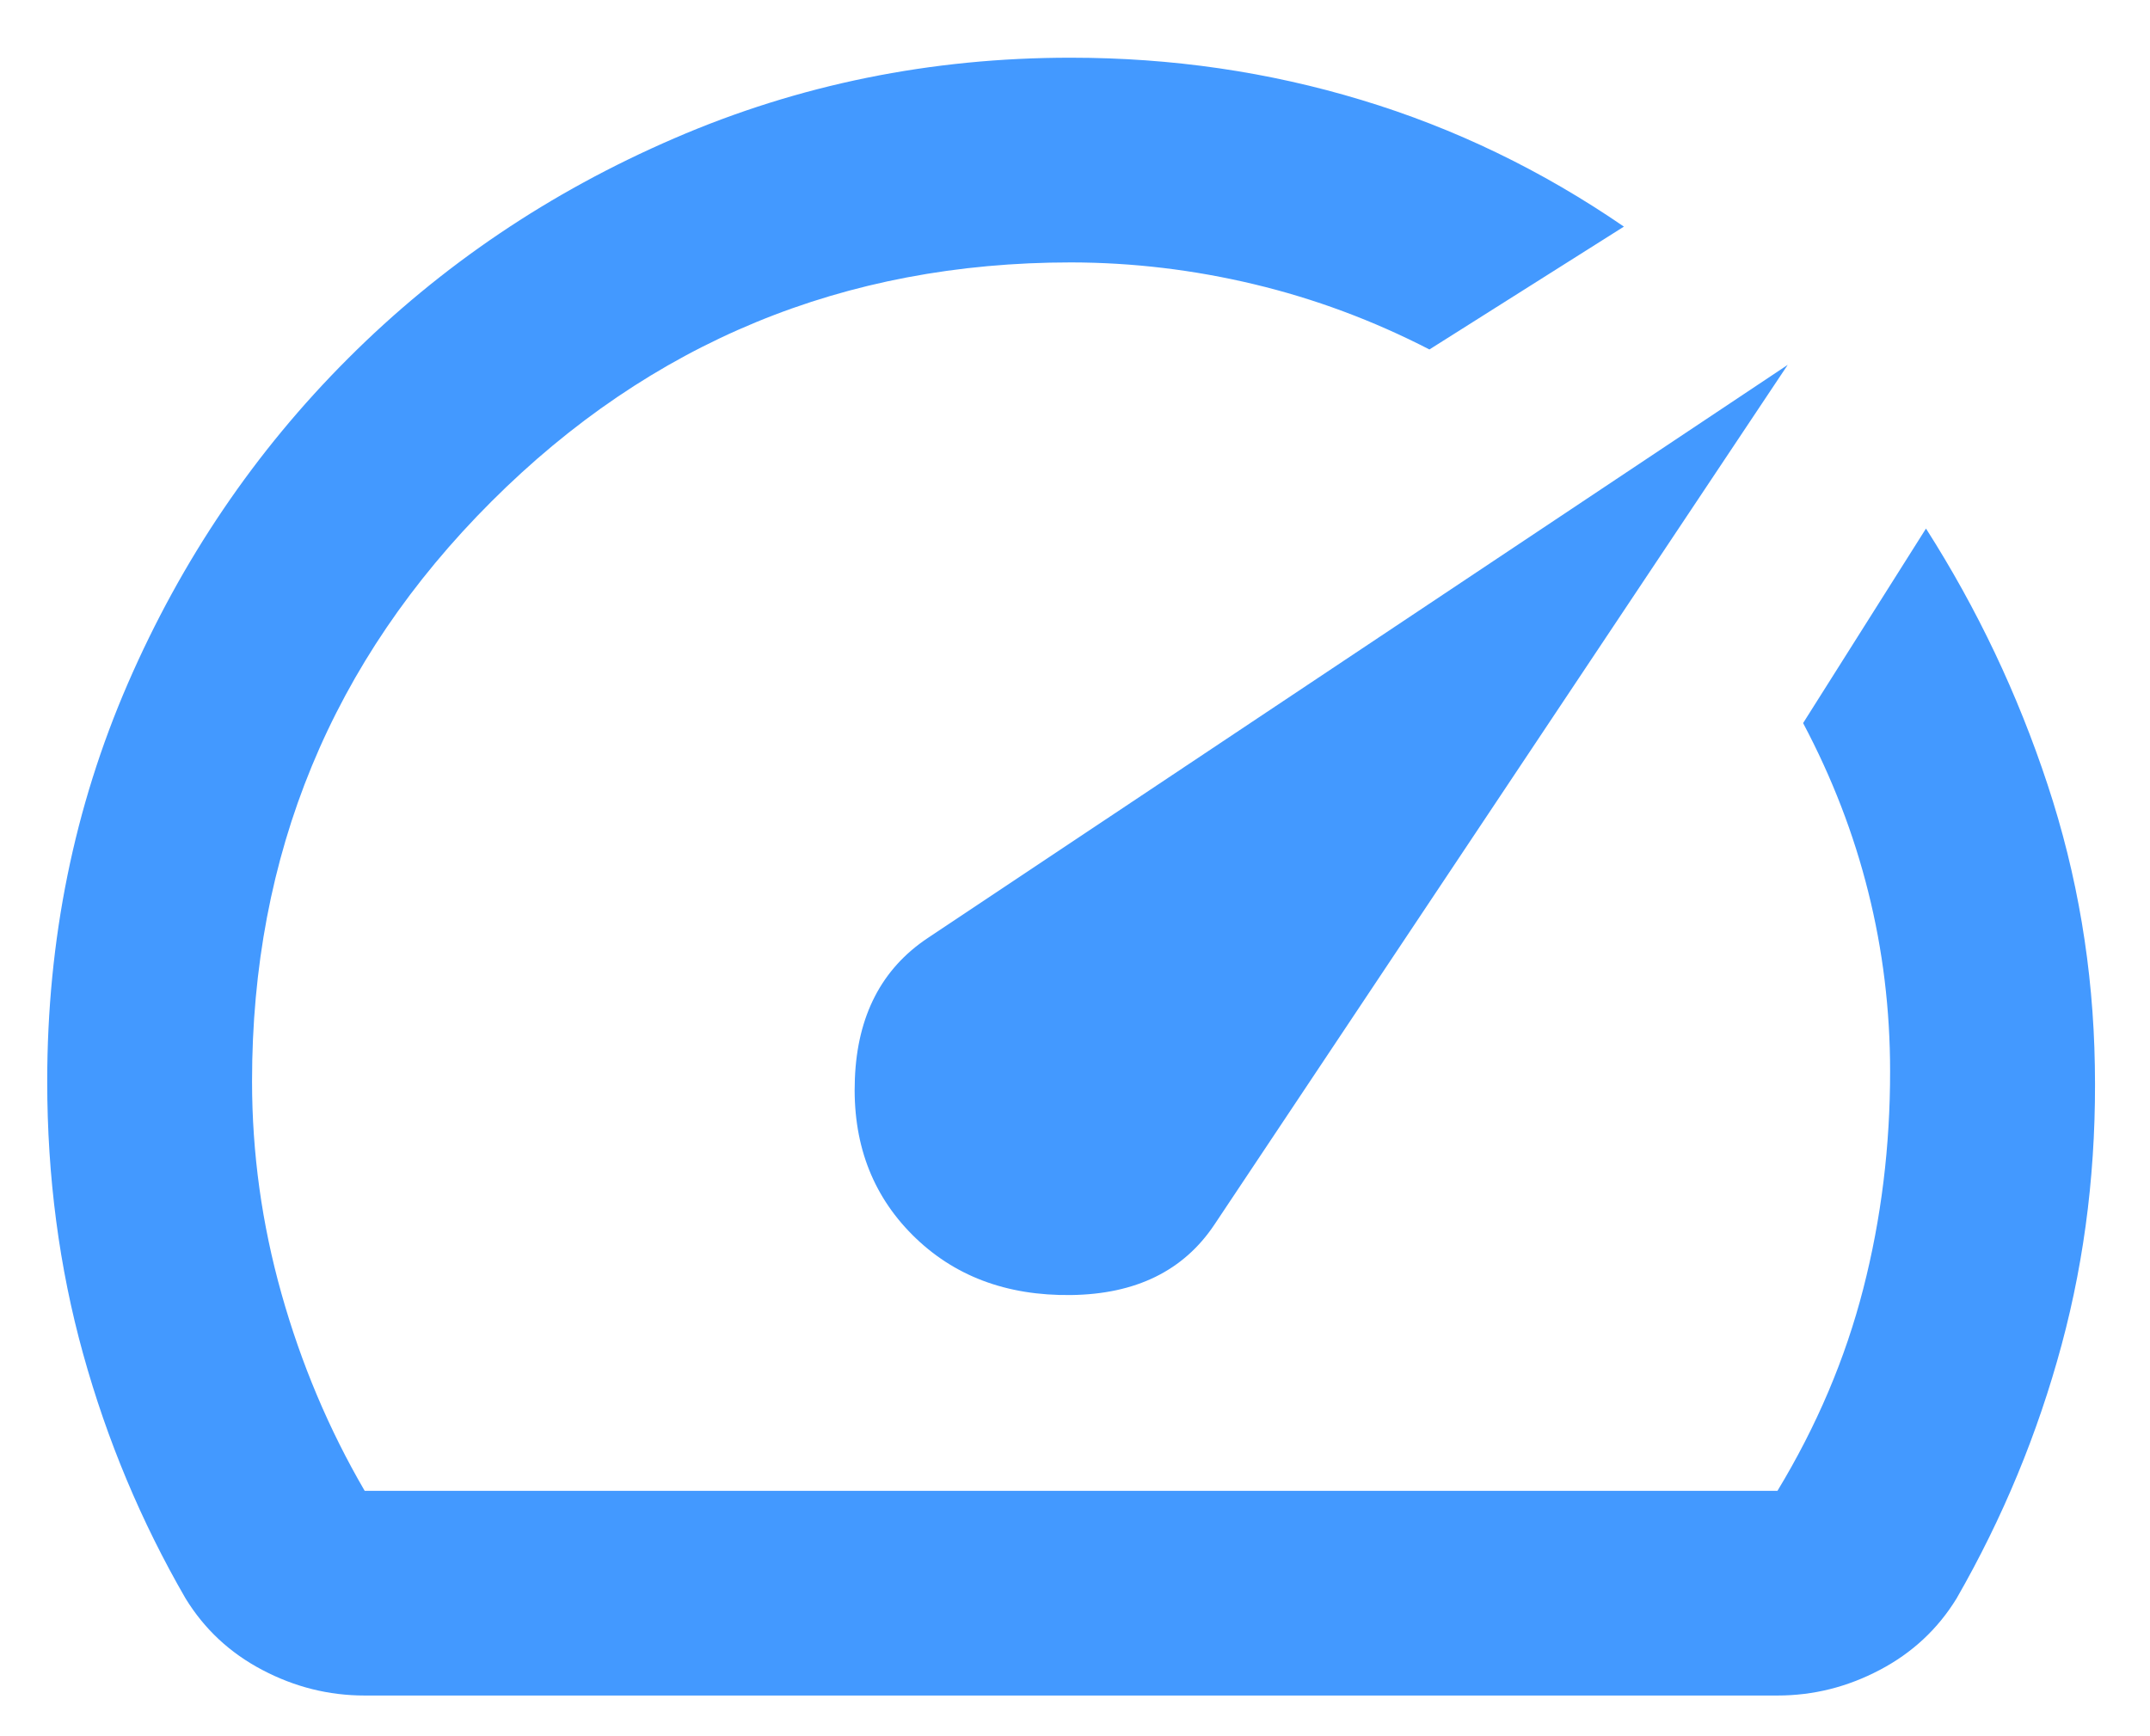 <svg width="26" height="21" viewBox="0 0 26 21" fill="none" xmlns="http://www.w3.org/2000/svg">
<path d="M11.033 14.936C11.529 15.432 12.168 15.674 12.952 15.664C13.736 15.654 14.314 15.37 14.686 14.812L21.619 4.413L11.219 11.346C10.662 11.717 10.368 12.285 10.338 13.048C10.307 13.812 10.539 14.441 11.033 14.936ZM12.952 0.698C14.17 0.698 15.341 0.869 16.466 1.21C17.591 1.55 18.648 2.061 19.638 2.741L17.286 4.227C16.605 3.876 15.898 3.613 15.166 3.438C14.434 3.263 13.696 3.175 12.952 3.174C10.208 3.174 7.871 4.139 5.941 6.068C4.011 7.997 3.047 10.334 3.048 13.079C3.048 13.946 3.166 14.802 3.404 15.648C3.642 16.494 3.977 17.289 4.41 18.032H21.495C21.97 17.247 22.316 16.432 22.533 15.586C22.75 14.74 22.858 13.863 22.857 12.955C22.857 12.213 22.769 11.49 22.593 10.789C22.418 10.087 22.155 9.406 21.805 8.746L23.291 6.393C23.91 7.363 24.4 8.395 24.761 9.489C25.123 10.582 25.314 11.717 25.333 12.893C25.354 14.07 25.22 15.194 24.931 16.267C24.642 17.34 24.219 18.362 23.662 19.332C23.435 19.703 23.125 19.992 22.733 20.198C22.341 20.405 21.929 20.508 21.495 20.508H4.41C3.976 20.508 3.563 20.405 3.171 20.198C2.779 19.992 2.47 19.703 2.243 19.332C1.706 18.403 1.294 17.418 1.005 16.375C0.716 15.332 0.571 14.234 0.571 13.079C0.571 11.367 0.897 9.762 1.547 8.265C2.197 6.769 3.085 5.459 4.209 4.336C5.333 3.211 6.648 2.323 8.154 1.673C9.659 1.022 11.259 0.697 12.952 0.698Z" fill="#4399FF"/>
</svg>
